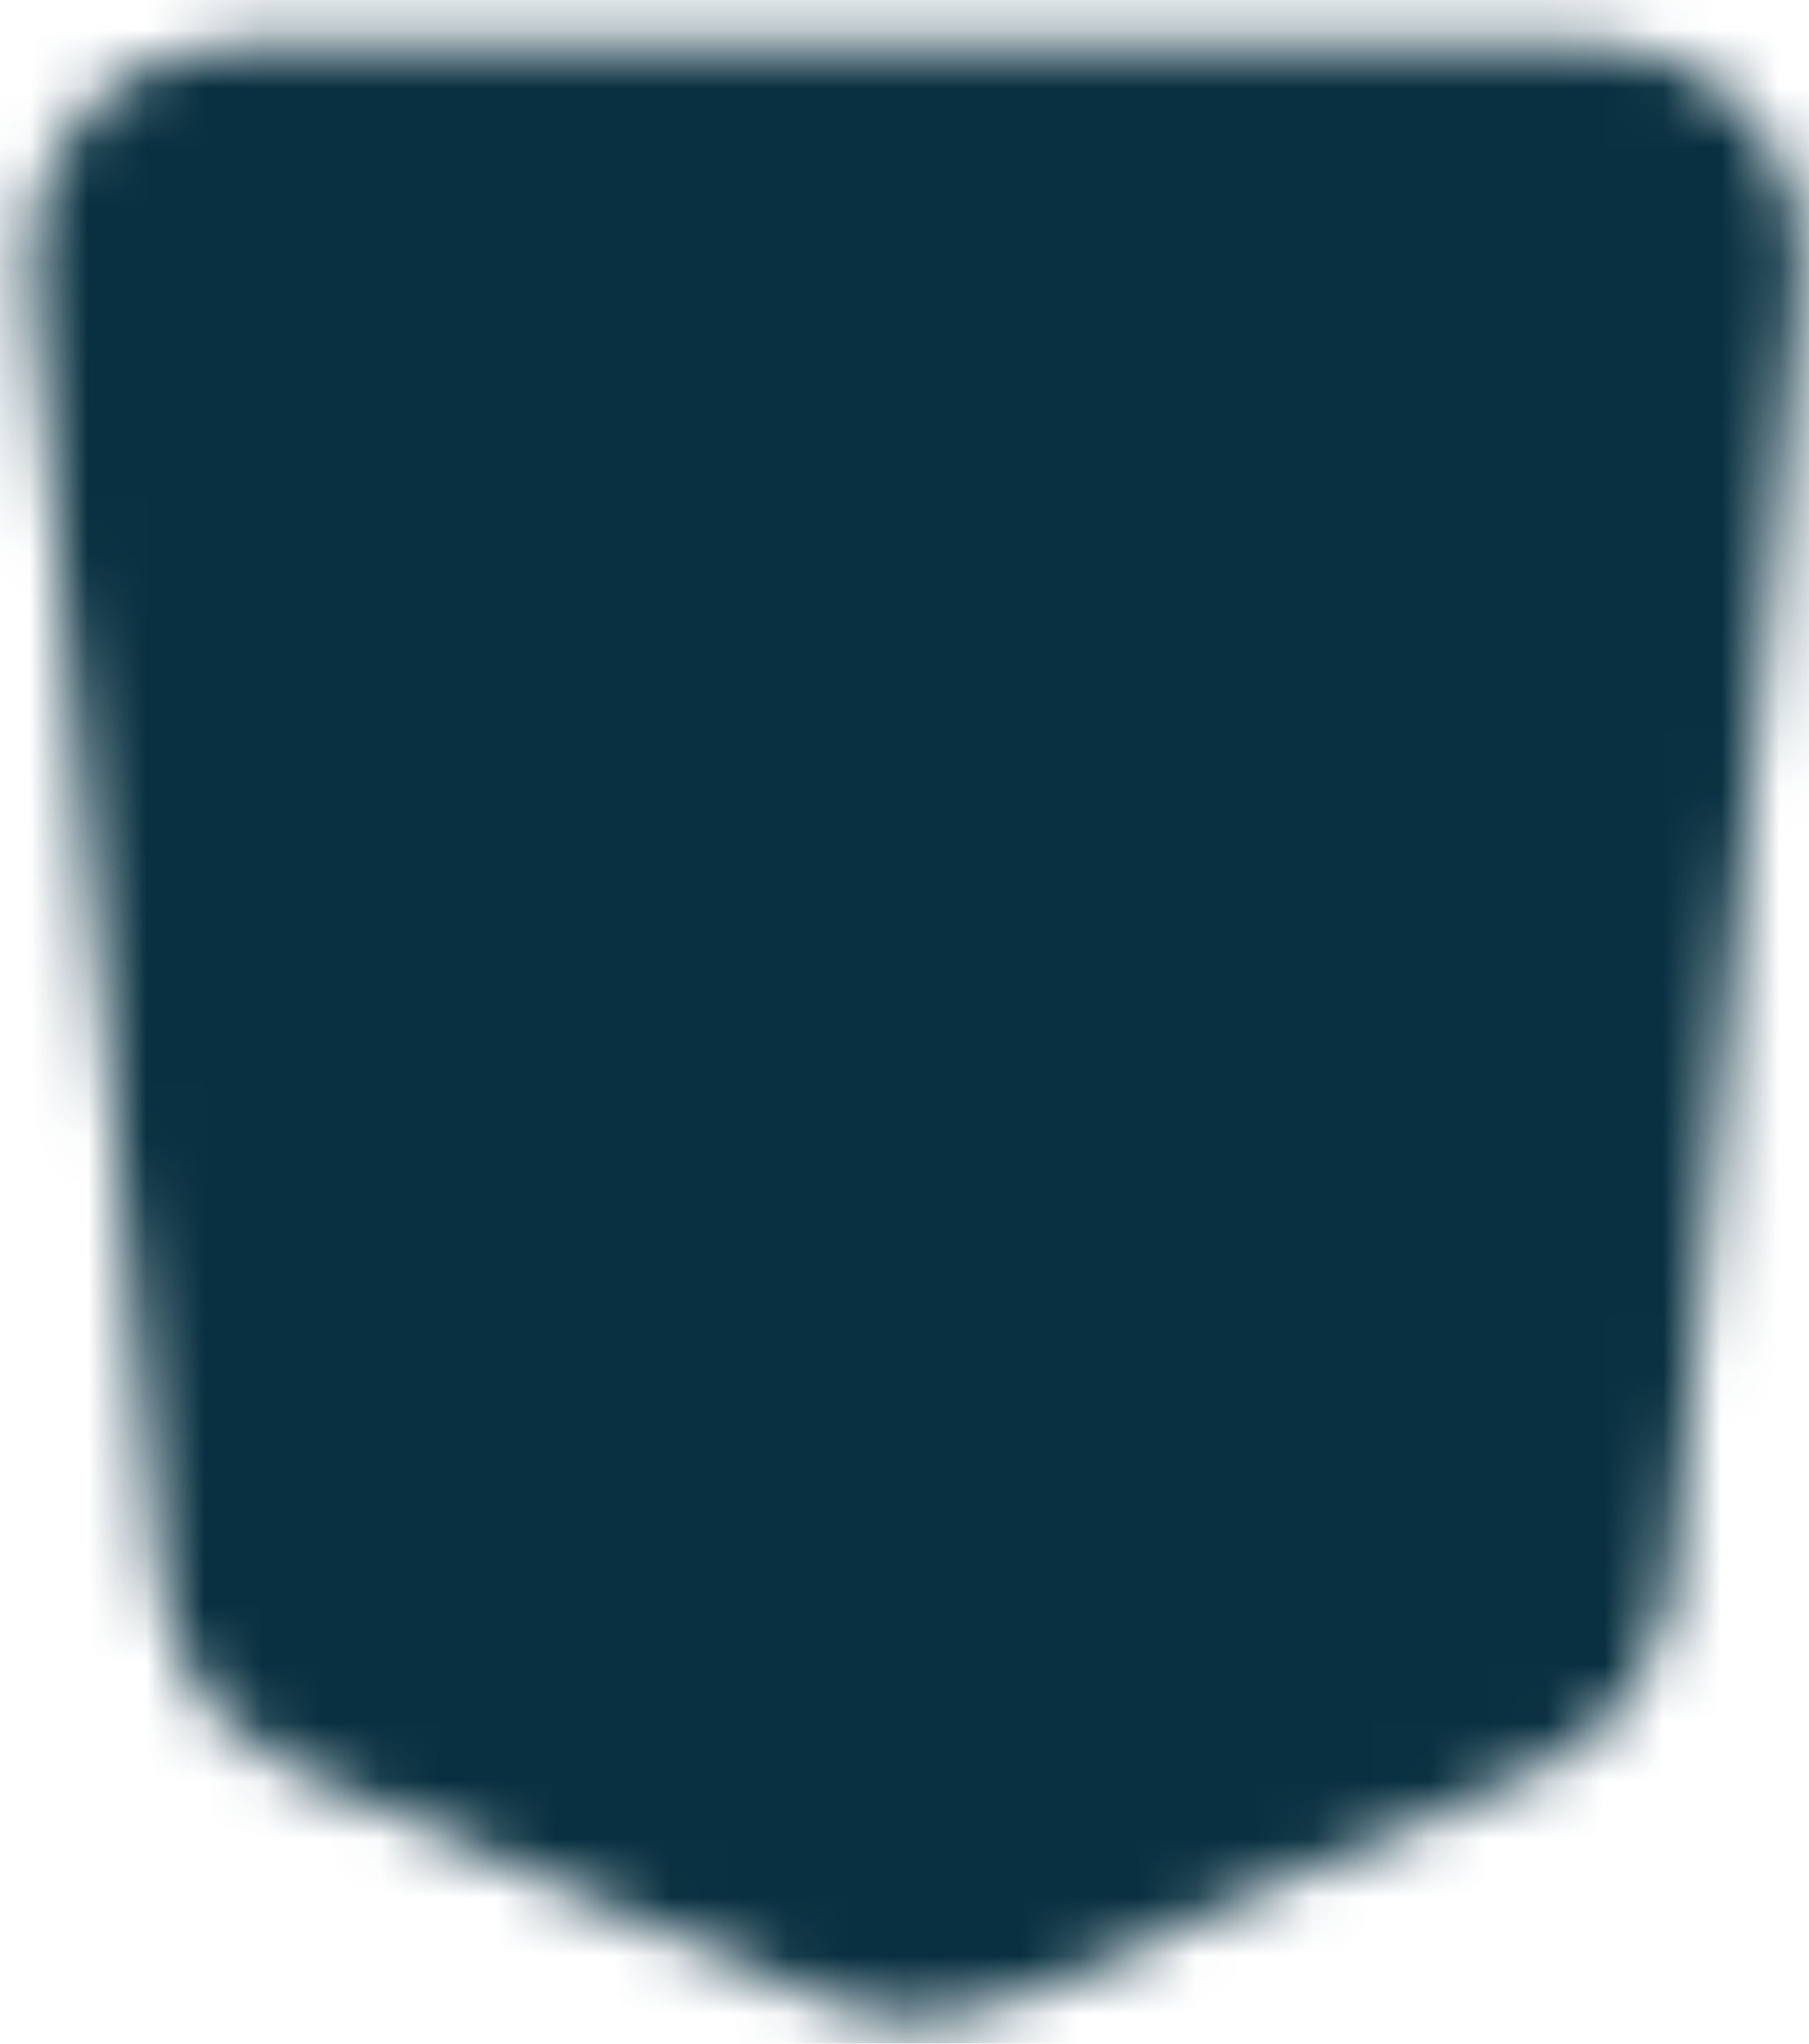 <svg width="31" height="35" viewBox="0 0 31 35" fill="none" xmlns="http://www.w3.org/2000/svg">
<mask id="mask0_715_82" style="mask-type:luminance" maskUnits="userSpaceOnUse" x="0" y="0" width="31" height="35">
<path d="M27.233 2.721H4.17C3.938 2.721 3.708 2.767 3.495 2.857C3.283 2.946 3.092 3.076 2.935 3.239C2.779 3.402 2.66 3.594 2.586 3.803C2.512 4.012 2.486 4.233 2.507 4.452L4.753 27.138C4.78 27.414 4.883 27.679 5.052 27.905C5.221 28.131 5.45 28.312 5.716 28.428L15.002 32.488C15.221 32.584 15.46 32.633 15.702 32.633C15.943 32.633 16.182 32.584 16.402 32.488L25.687 28.428C25.953 28.312 26.182 28.131 26.352 27.905C26.521 27.679 26.624 27.414 26.651 27.138L28.896 4.452C28.918 4.233 28.891 4.012 28.817 3.803C28.744 3.594 28.625 3.402 28.468 3.239C28.311 3.076 28.121 2.946 27.908 2.857C27.695 2.767 27.465 2.721 27.233 2.721Z" fill="white" stroke="white" stroke-width="4"/>
<path d="M22.384 8.261H9.019L9.854 15.384H21.549L20.714 24.089L15.702 26.463L10.69 24.089L10.272 20.132" stroke="black" stroke-width="4" stroke-linecap="round" stroke-linejoin="round"/>
</mask>
<g mask="url(#mask0_715_82)">
<path d="M-4.347 -1.236H35.75V36.751H-4.347V-1.236Z" fill="#083040"/>
</g>
</svg>
